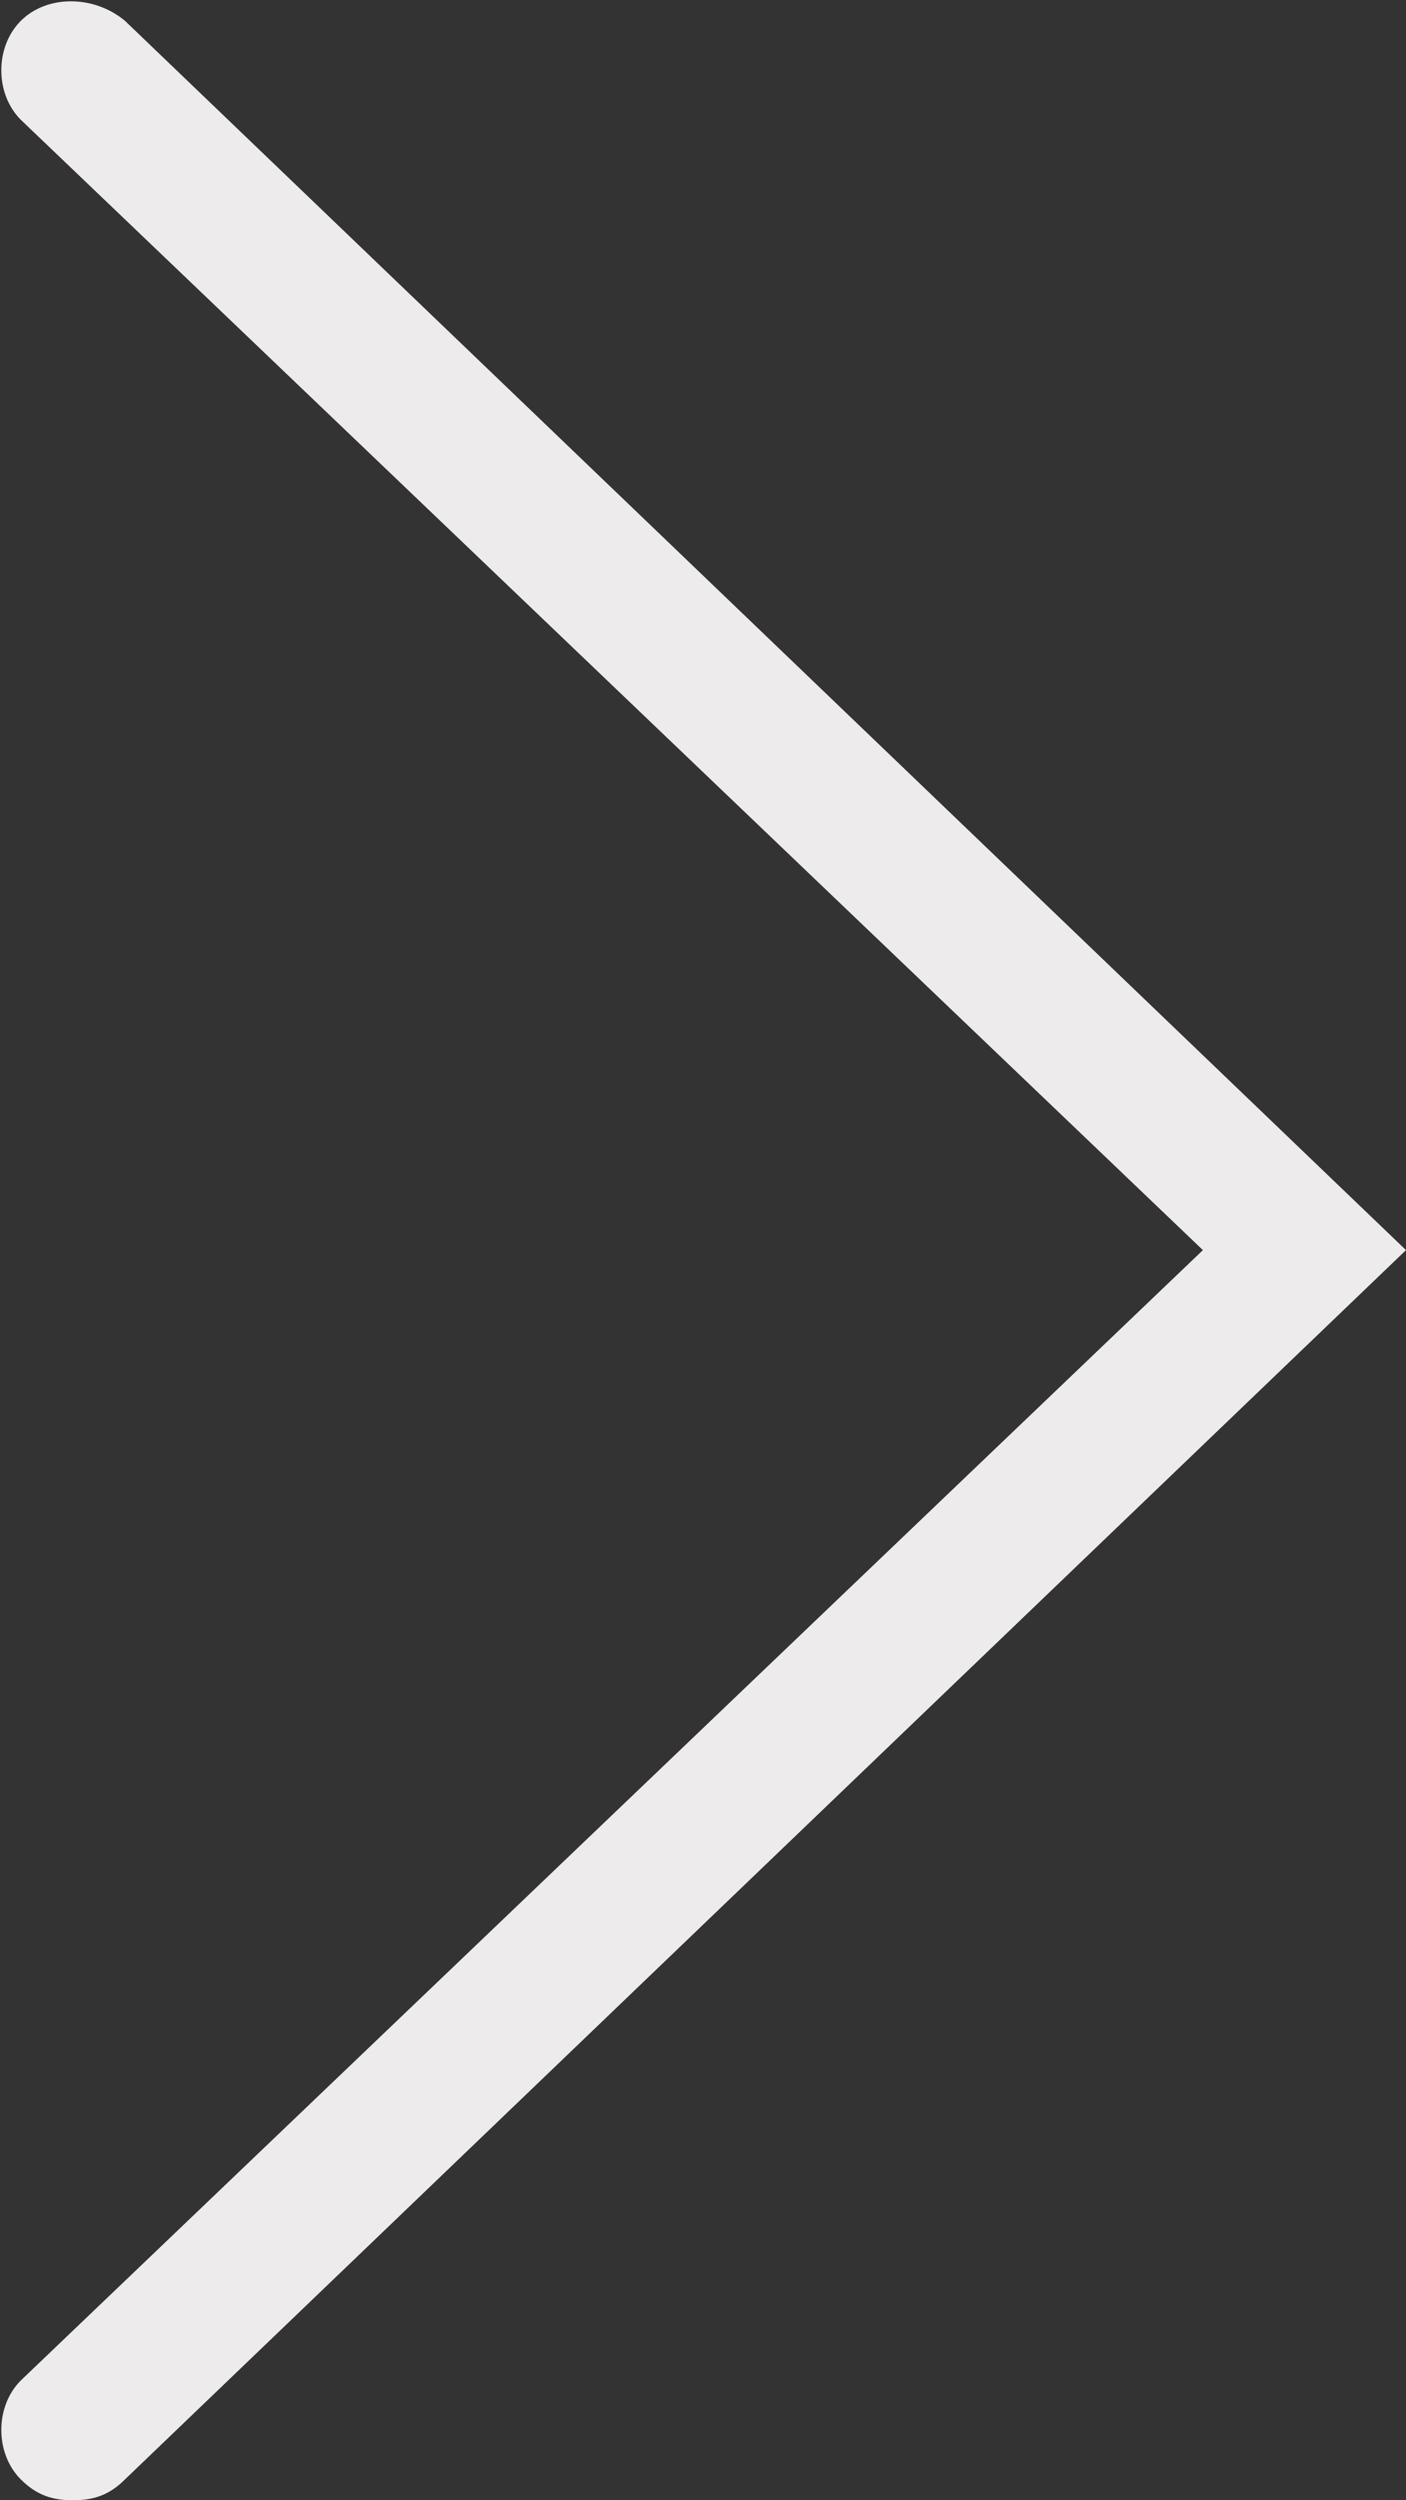 <?xml version="1.0" encoding="utf-8"?>
<!-- Generator: Adobe Illustrator 18.0.0, SVG Export Plug-In . SVG Version: 6.00 Build 0)  -->
<!DOCTYPE svg PUBLIC "-//W3C//DTD SVG 1.1//EN" "http://www.w3.org/Graphics/SVG/1.1/DTD/svg11.dtd">
<svg version="1.1" id="Camada_1" xmlns="http://www.w3.org/2000/svg" xmlns:xlink="http://www.w3.org/1999/xlink" x="0px" y="0px"
	 viewBox="0 0 27 48" enable-background="new 0 0 27 48" xml:space="preserve">
<rect x="0" y="0" width="27" height="48" fill="#333333" stroke="none"/>
<g id="Camada_1">
	<g>
		<path fill="#EDEBEB" d="M1.4,48c-0.4,0-0.7-0.1-1-0.4c-0.5-0.5-0.5-1.4,0-1.9L23.1,24L0.4,2.3c-0.5-0.5-0.5-1.4,0-1.9
			c0.5-0.5,1.4-0.5,2,0L27,24L2.4,47.6C2.1,47.9,1.8,48,1.4,48z"/>
	</g>
</g>
</svg>
